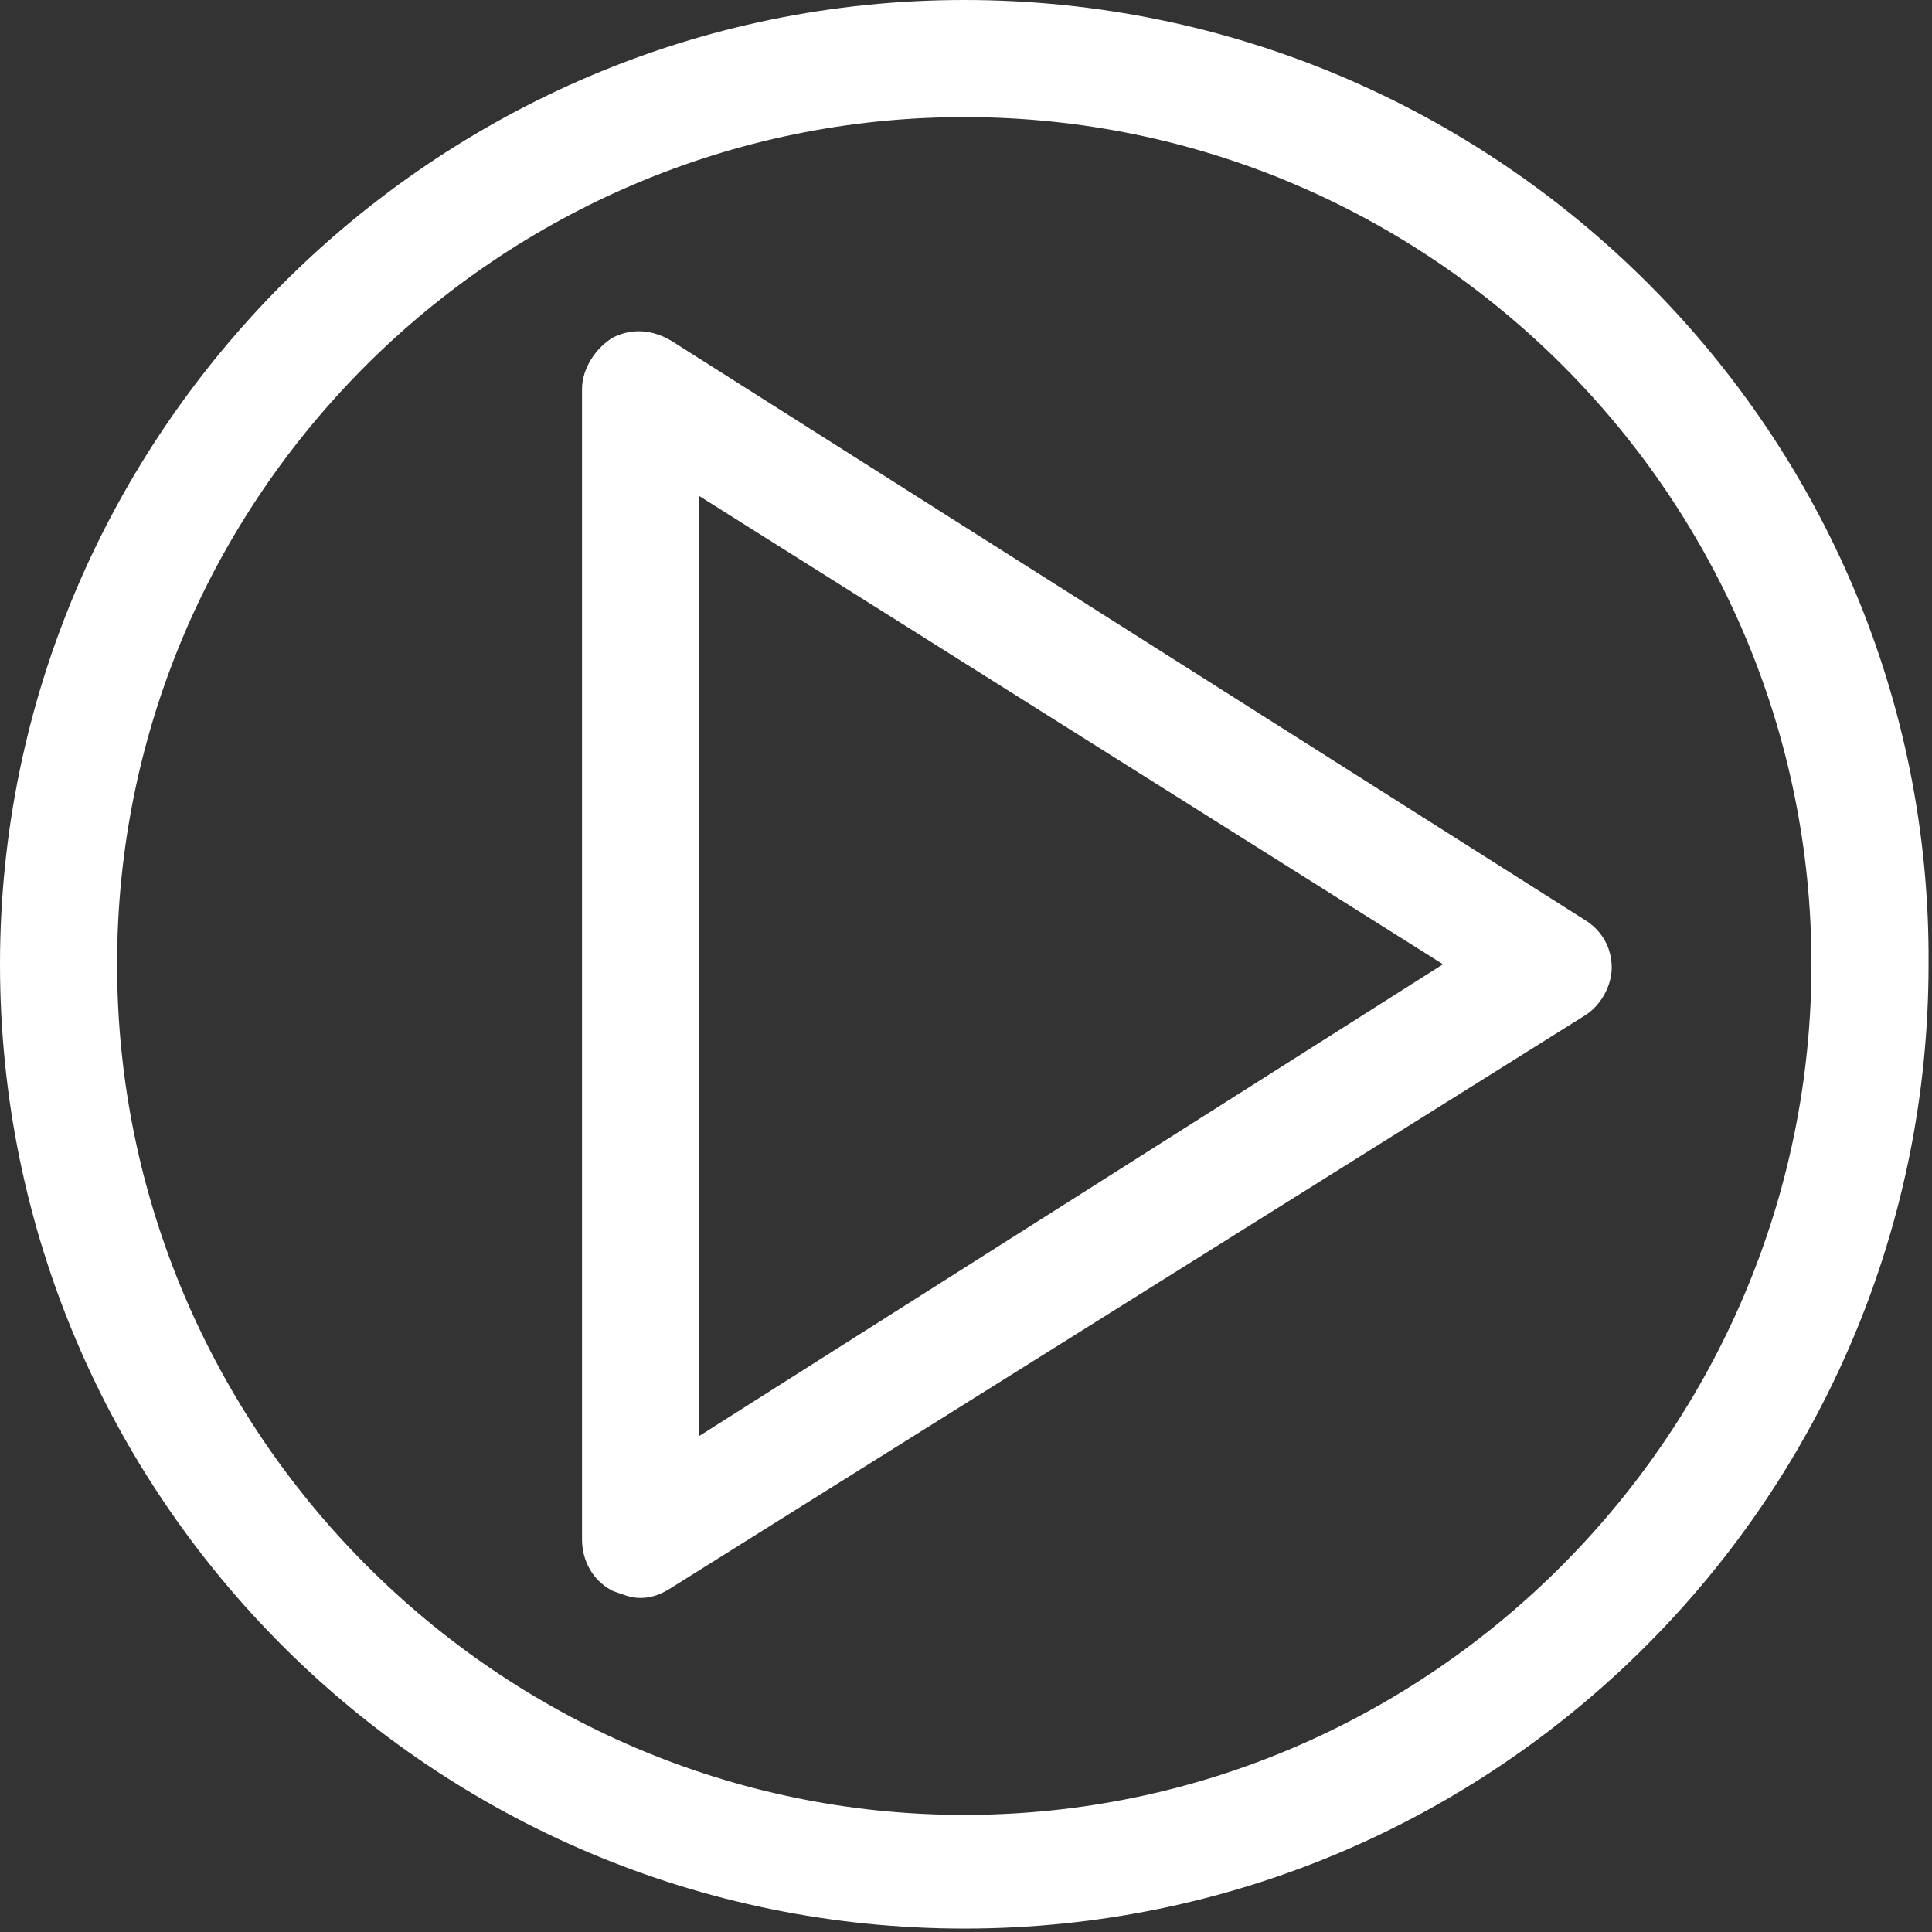<?xml version="1.0" encoding="utf-8"?>
<!-- Generator: Adobe Illustrator 21.1.0, SVG Export Plug-In . SVG Version: 6.00 Build 0)  -->
<svg version="1.1" id="Layer_1" xmlns="http://www.w3.org/2000/svg" xmlns:xlink="http://www.w3.org/1999/xlink" x="0px" y="0px"
	 viewBox="0 0 56.1 56.1" style="enable-background:new 0 0 56.1 56.1;" xml:space="preserve">
<rect x="0" y="0" width="56.1" height="56.1" fill="#333333" stroke="none"/>
<style type="text/css">
	.st0{fill:#FFFFFF;}
</style>
<g>
	<path class="st0" d="M17.8,9.8c-0.5,0.3-0.9,0.9-0.9,1.5v33.4c0,0.6,0.3,1.2,0.9,1.5c0.3,0.1,0.5,0.2,0.8,0.2
		c0.3,0,0.6-0.1,0.9-0.3L46,29.5c0.5-0.3,0.8-0.9,0.8-1.4c0-0.6-0.3-1.1-0.8-1.4L19.5,9.9C19,9.6,18.4,9.5,17.8,9.8z M20.3,14.4
		L41.9,28L20.3,41.7V14.4z"/>
	<path class="st0" d="M28,0C12.6,0,0,12.6,0,28c0,15.5,12.6,28,28,28c15.5,0,28-12.6,28-28C56.1,12.6,43.5,0,28,0z M28,52.7
		C14.5,52.7,3.4,41.6,3.4,28S14.5,3.4,28,3.4c13.6,0,24.6,11.1,24.6,24.6S41.6,52.7,28,52.7z"/>
</g>
</svg>
